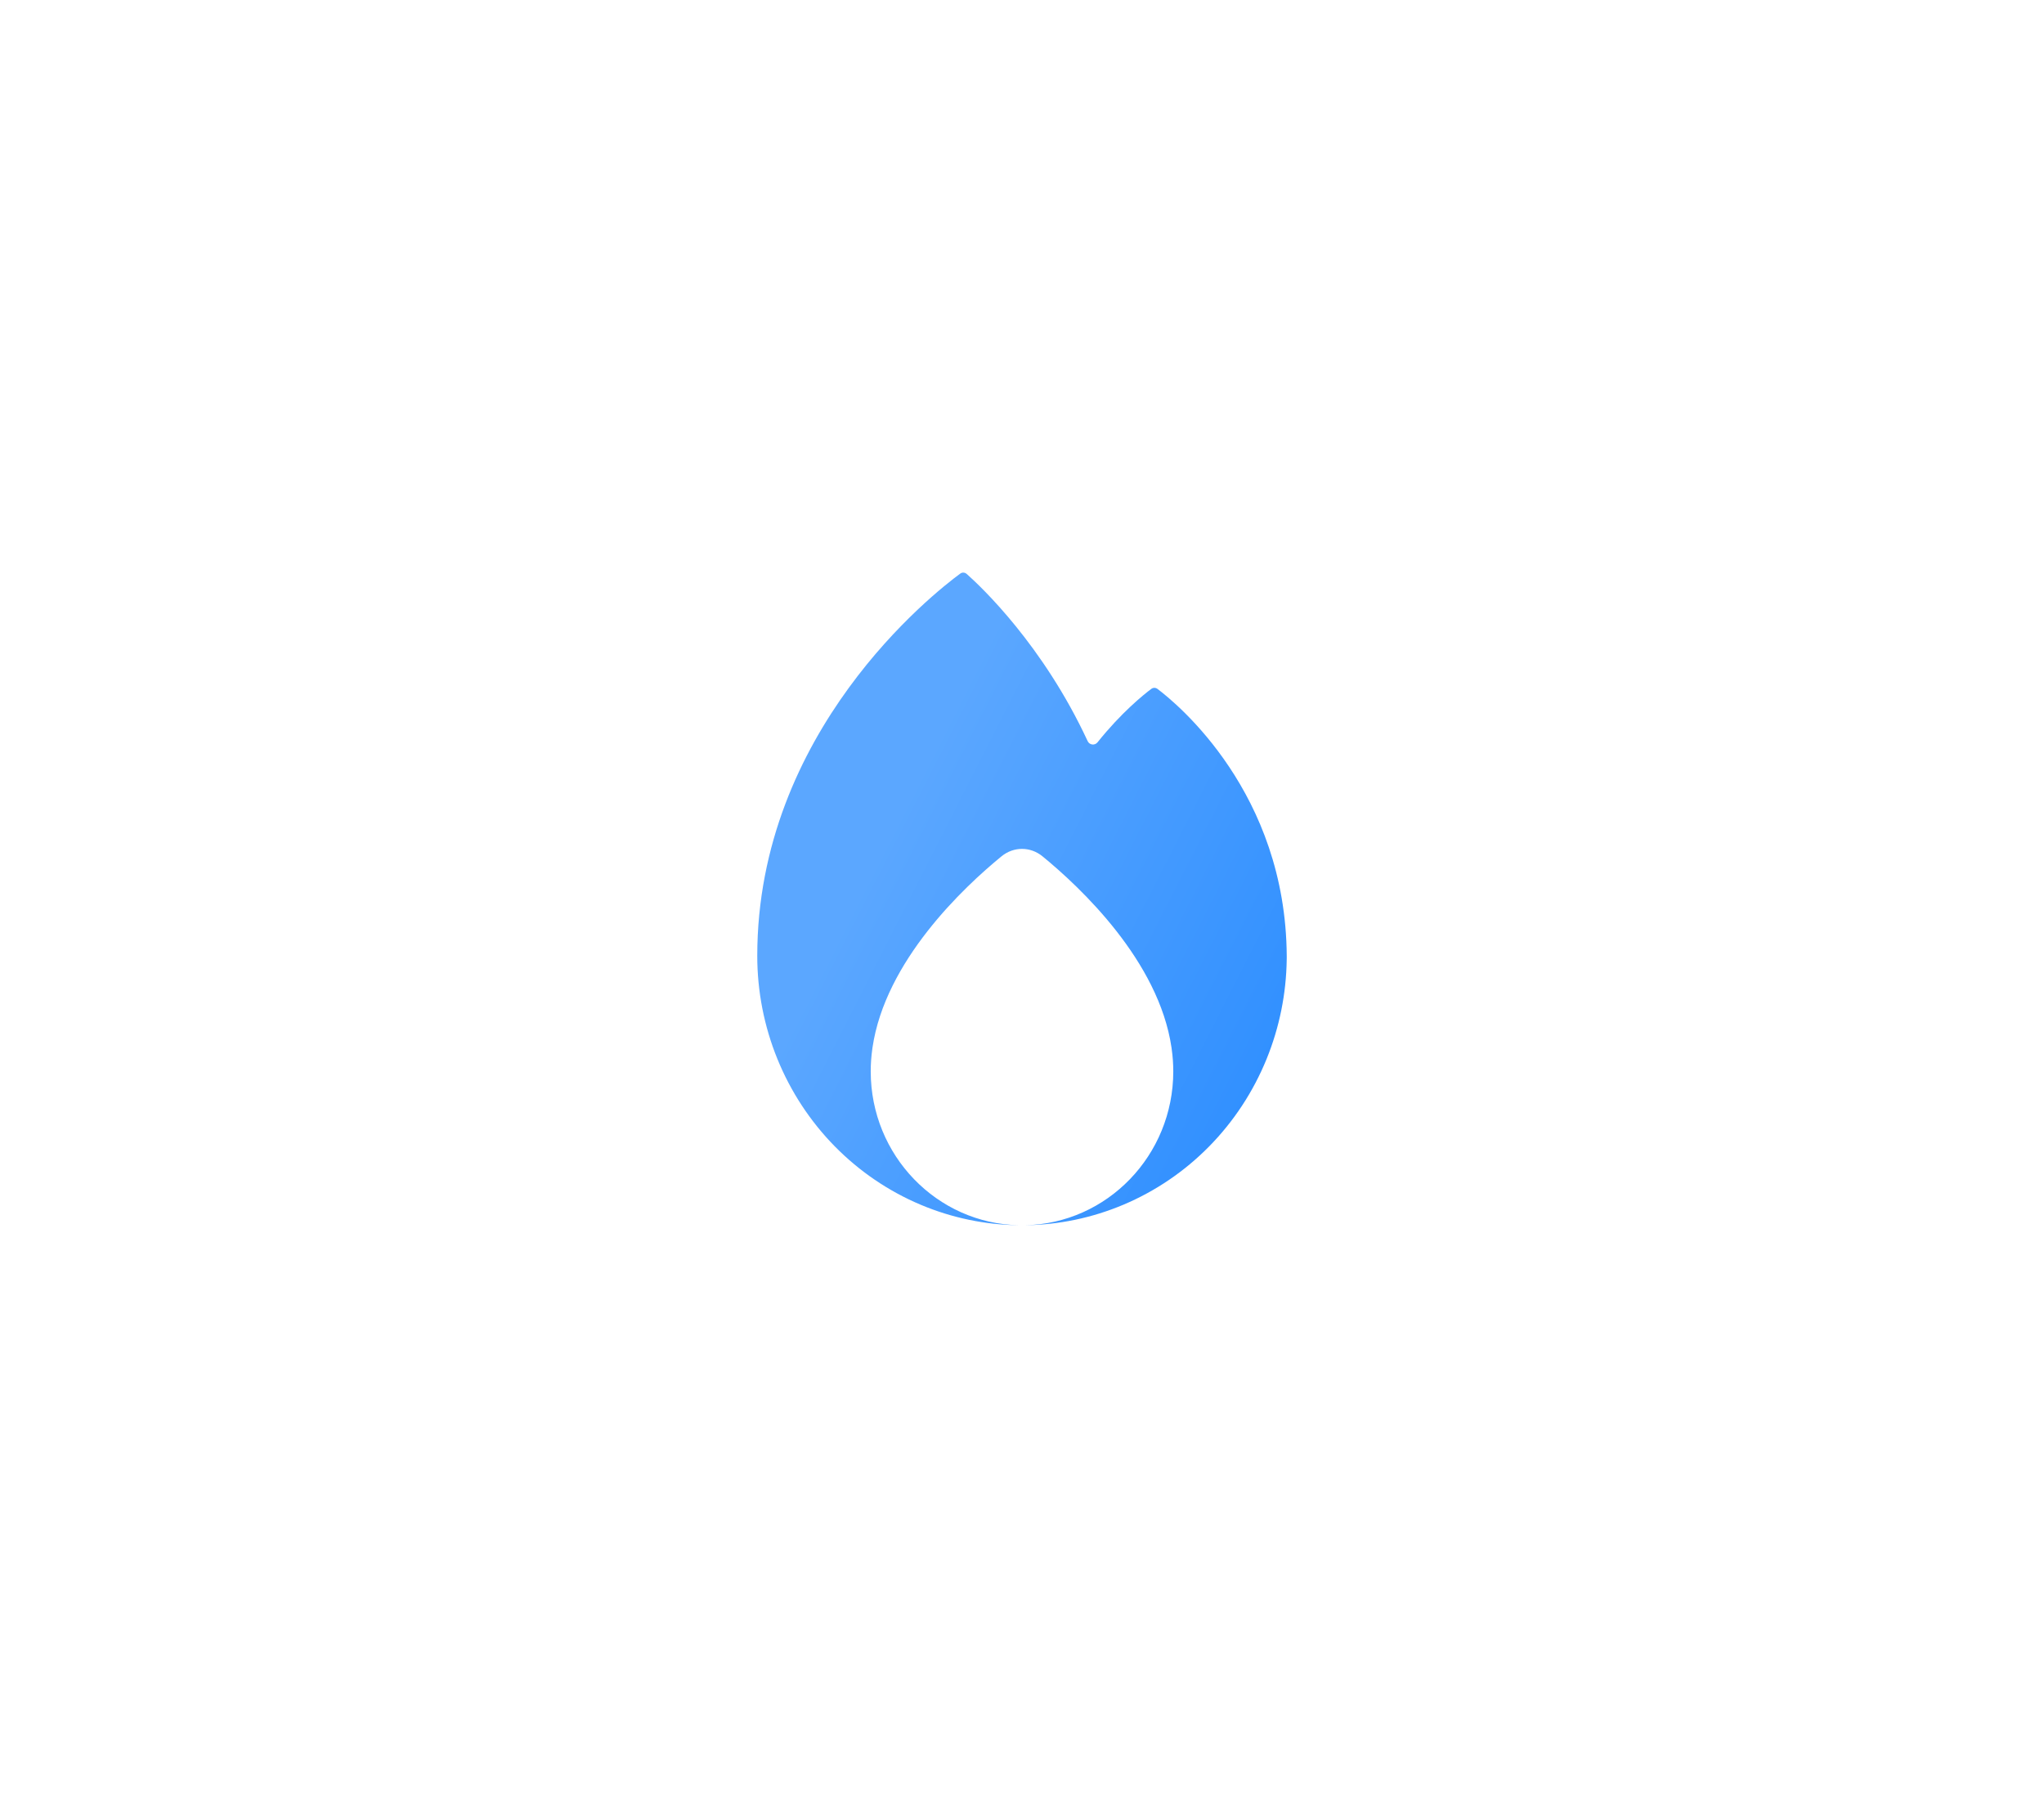 <svg width="332" height="292" viewBox="0 0 332 292" fill="none" xmlns="http://www.w3.org/2000/svg">
<path d="M155.969 93.163C151.669 96.324 123 118.762 123 155.263C123 161.007 124.112 166.695 126.273 172.002C128.434 177.308 131.601 182.13 135.594 186.192C139.587 190.253 144.328 193.475 149.545 195.673C154.611 197.808 160.03 198.937 165.511 199C152.166 198.735 141.429 187.648 141.429 174.011C141.429 172.777 141.517 171.563 141.686 170.377C141.694 170.306 141.702 170.235 141.713 170.164C143.773 156.081 156.511 144.125 162.671 139.083C164.639 137.472 167.362 137.472 169.33 139.083C175.49 144.125 188.227 156.081 190.287 170.164C190.298 170.235 190.306 170.306 190.314 170.377C190.483 171.563 190.571 172.777 190.571 174.011C190.571 187.648 179.834 198.735 166.489 199C171.97 198.937 177.389 197.808 182.455 195.673C187.672 193.475 192.413 190.253 196.406 186.192C200.399 182.13 203.566 177.308 205.727 172.002C207.815 166.875 208.923 161.392 208.996 155.847C208.999 155.775 209 155.703 209 155.631L209 155.433L209 155.264C208.838 128.766 191.213 114.304 188 111.887C187.698 111.661 187.298 111.663 186.997 111.89C185.708 112.859 182.119 115.752 178.265 120.569C177.826 121.119 176.962 121.014 176.665 120.373C169.424 104.786 159.392 95.325 157.023 93.224C156.717 92.953 156.298 92.922 155.969 93.163Z" fill="url(#paint0_linear_398_136)"/>
<defs>
<linearGradient id="paint0_linear_398_136" x1="209" y1="353.673" x2="69.408" y2="282.532" gradientUnits="userSpaceOnUse">
<stop stop-color="#0075FF"/>
<stop offset="1" stop-color="#5BA7FF"/>
</linearGradient>
</defs>
</svg>
